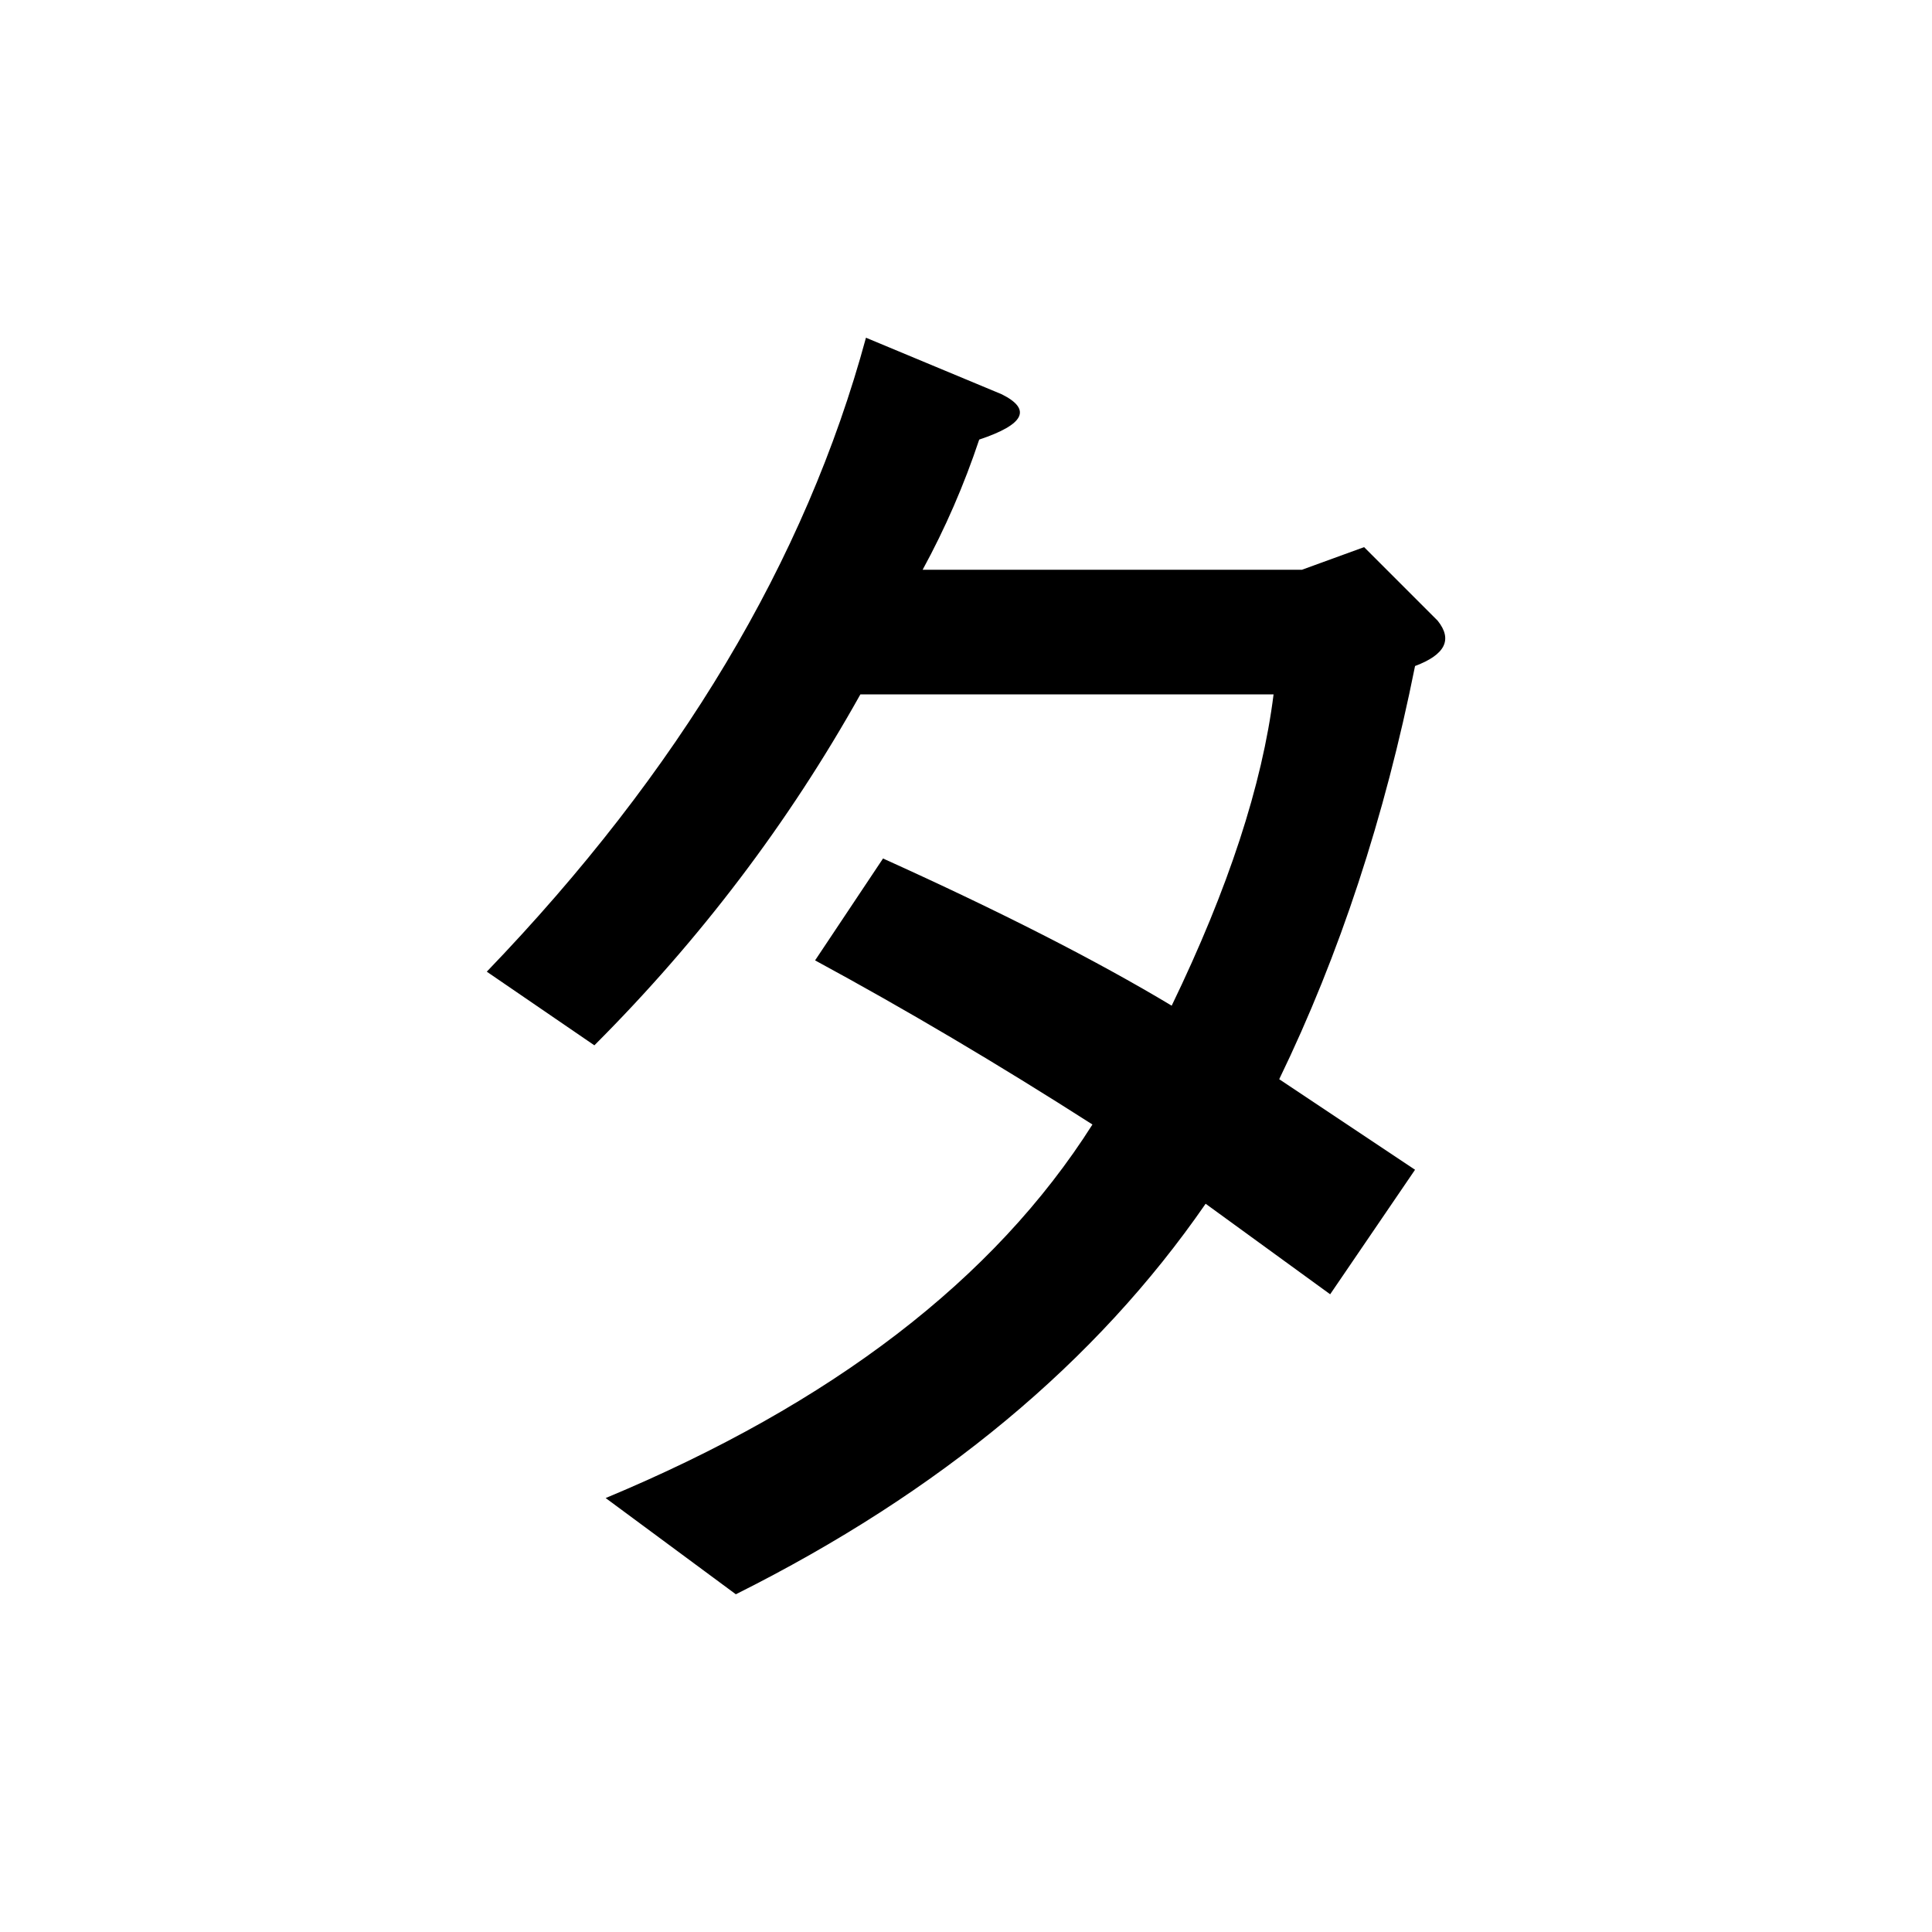 <?xml version="1.0" encoding="UTF-8" standalone="no"?>
<svg
   xmlns:dc="http://purl.org/dc/elements/1.1/"
   xmlns:cc="http://creativecommons.org/ns#"
   xmlns:rdf="http://www.w3.org/1999/02/22-rdf-syntax-ns#"
   xmlns:svg="http://www.w3.org/2000/svg"
   xmlns="http://www.w3.org/2000/svg"
   width="128"
   height="128"
   viewBox="0 0 33.867 33.867"
   version="1.1"
   id="svg8">
  <title
     id="title5145">タ</title>
  <defs
     id="defs2" />
  <g
     id="text5140"
     style="font-style:normal;font-variant:normal;font-weight:bold;font-stretch:normal;font-size:25.4px;line-height:100%;font-family:Roboto;-inkscape-font-specification:'Roboto, Bold';text-align:start;letter-spacing:0px;word-spacing:0px;writing-mode:lr-tb;text-anchor:start;fill:#000000;fill-opacity:1;stroke:none;stroke-width:0.265px;stroke-linecap:butt;stroke-linejoin:miter;stroke-opacity:1"
     aria-label="タ">
    <path
       id="path5142"
       style="stroke-width:0.265px"
       d="m 17.165,7.706 q -0.397,1.191 -0.992,2.282 h 6.648 l 1.091,-0.397 1.29,1.29 q 0.397,0.496 -0.397,0.794 -0.794,3.969 -2.381,7.243 l 2.381,1.587 -1.488,2.183 -2.183,-1.587 q -2.877,4.167 -8.235,6.846 l -2.282,-1.687 q 5.953,-2.48 8.533,-6.548 -2.48,-1.587 -4.862,-2.877 l 1.191,-1.786 q 3.076,1.389 5.06,2.58 1.488,-3.076 1.786,-5.457 h -7.243 q -1.885,3.373 -4.663,6.152 L 8.533,17.033 Q 13.593,11.774 15.18,5.92 l 2.381,0.992 q 0.794,0.397 -0.397,0.794 z" />
  </g>
</svg>
